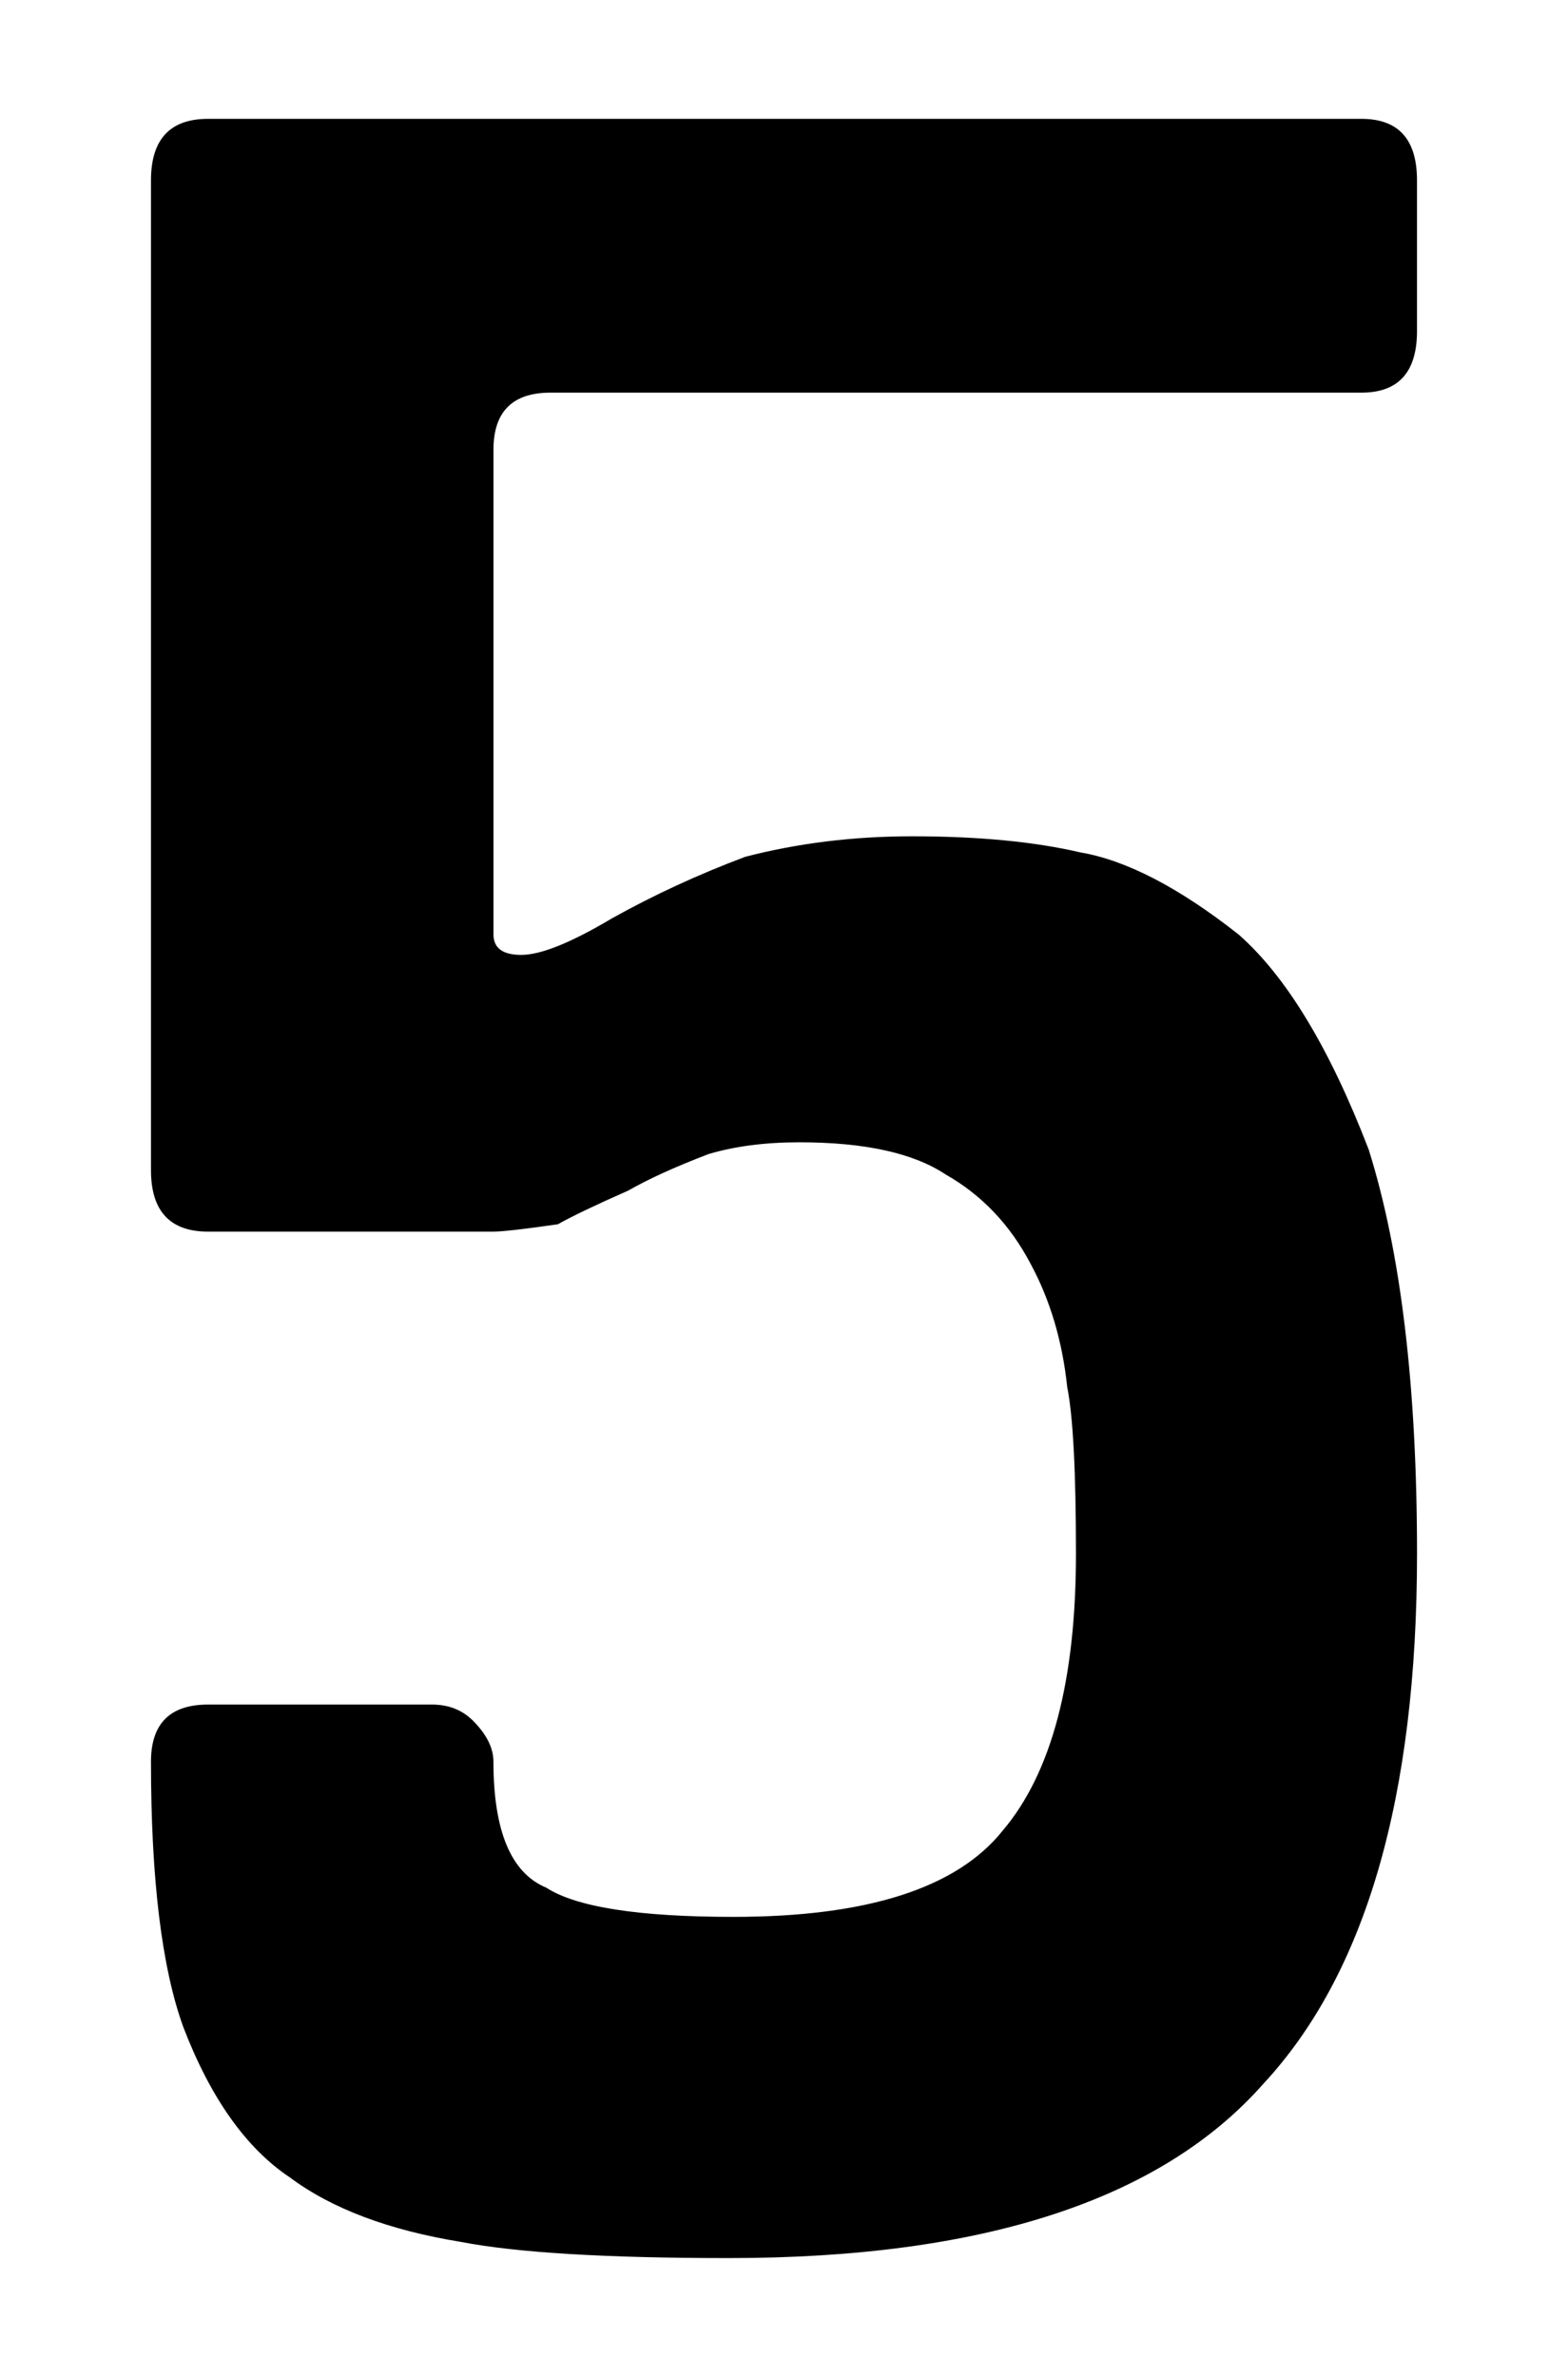 <?xml version="1.0" encoding="UTF-8" standalone="no"?>
<!-- Created with Inkscape (http://www.inkscape.org/) -->

<svg
   xmlns:ns="http://ns.adobe.com/SaveForWeb/1.0/"
   xmlns:dc="http://purl.org/dc/elements/1.1/"
   xmlns:cc="http://creativecommons.org/ns#"
   xmlns:rdf="http://www.w3.org/1999/02/22-rdf-syntax-ns#"
   xmlns:svg="http://www.w3.org/2000/svg"
   xmlns="http://www.w3.org/2000/svg"
   xmlns:sodipodi="http://sodipodi.sourceforge.net/DTD/sodipodi-0.dtd"
   xmlns:inkscape="http://www.inkscape.org/namespaces/inkscape"
   version="1.1"
   width="66"
   height="100"
   viewBox="0 0 66 100"
   id="svg2"
   xml:space="preserve"
   inkscape:version="0.48.4 r9939"
   sodipodi:docname="5.svg"><sodipodi:namedview
     pagecolor="#ffffff"
     bordercolor="#666666"
     borderopacity="1"
     objecttolerance="10"
     gridtolerance="10"
     guidetolerance="10"
     inkscape:pageopacity="0"
     inkscape:pageshadow="2"
     inkscape:window-width="944"
     inkscape:window-height="1042"
     id="namedview46"
     showgrid="false"
     inkscape:zoom="5.65"
     inkscape:cx="1.5929204"
     inkscape:cy="50"
     inkscape:window-x="960"
     inkscape:window-y="43"
     inkscape:window-maximized="0"
     inkscape:current-layer="svg2"
     width="80px" /><defs
     id="defs3199" /><rect
     width="646.966"
     height="273.306"
     x="-1.6997947e-005"
     y="-173.306"
     id="rect3195"
     style="fill:none" /><path
     inkscape:connector-curvature="0"
     d="m 59.645,65.369 c 0,10.227 -2.156,17.659 -6.468,22.299 C 48.864,92.555 41.369,95 30.69,95 25.515,95 21.757,94.774 19.415,94.322 16.375,93.828 13.973,92.926 12.207,91.611 10.358,90.379 8.858,88.264 7.71,85.266 6.806,82.761 6.355,79.044 6.355,74.116 c 0,-1.602 0.802,-2.403 2.402,-2.403 h 9.426 c 0.698,0 1.273,0.227 1.725,0.678 0.575,0.576 0.862,1.151 0.862,1.725 0,2.916 0.74,4.682 2.218,5.298 1.273,0.822 3.901,1.231 7.886,1.231 5.627,0 9.405,-1.211 11.335,-3.633 2.053,-2.423 3.08,-6.305 3.08,-11.643 0,-3.449 -0.122,-5.789 -0.369,-7.022 -0.205,-1.931 -0.718,-3.656 -1.54,-5.176 -0.863,-1.642 -2.054,-2.896 -3.573,-3.757 -1.355,-0.904 -3.409,-1.356 -6.161,-1.356 -1.438,0 -2.711,0.165 -3.82,0.494 -1.396,0.534 -2.526,1.047 -3.388,1.54 -1.396,0.616 -2.382,1.089 -2.958,1.415 -1.438,0.207 -2.34,0.309 -2.711,0.309 H 8.757 c -1.602,0 -2.402,-0.863 -2.402,-2.587 V 7.587 c 0,-1.725 0.802,-2.587 2.402,-2.587 H 57.304 c 1.56,0 2.34,0.862 2.34,2.587 v 6.345 c 0,1.724 -0.78,2.587 -2.34,2.587 H 23.173 c -1.602,0 -2.402,0.802 -2.402,2.403 v 20.389 c 0,0.575 0.389,0.863 1.171,0.863 0.82,0 2.095,-0.513 3.82,-1.54 1.766,-0.985 3.635,-1.847 5.606,-2.587 2.217,-0.575 4.559,-0.863 7.023,-0.863 2.793,0 5.153,0.226 7.086,0.678 1.929,0.329 4.148,1.478 6.653,3.449 2.011,1.765 3.839,4.785 5.482,9.056 1.355,4.312 2.033,9.98 2.033,17.001 z"
     id="path3179" /></svg>